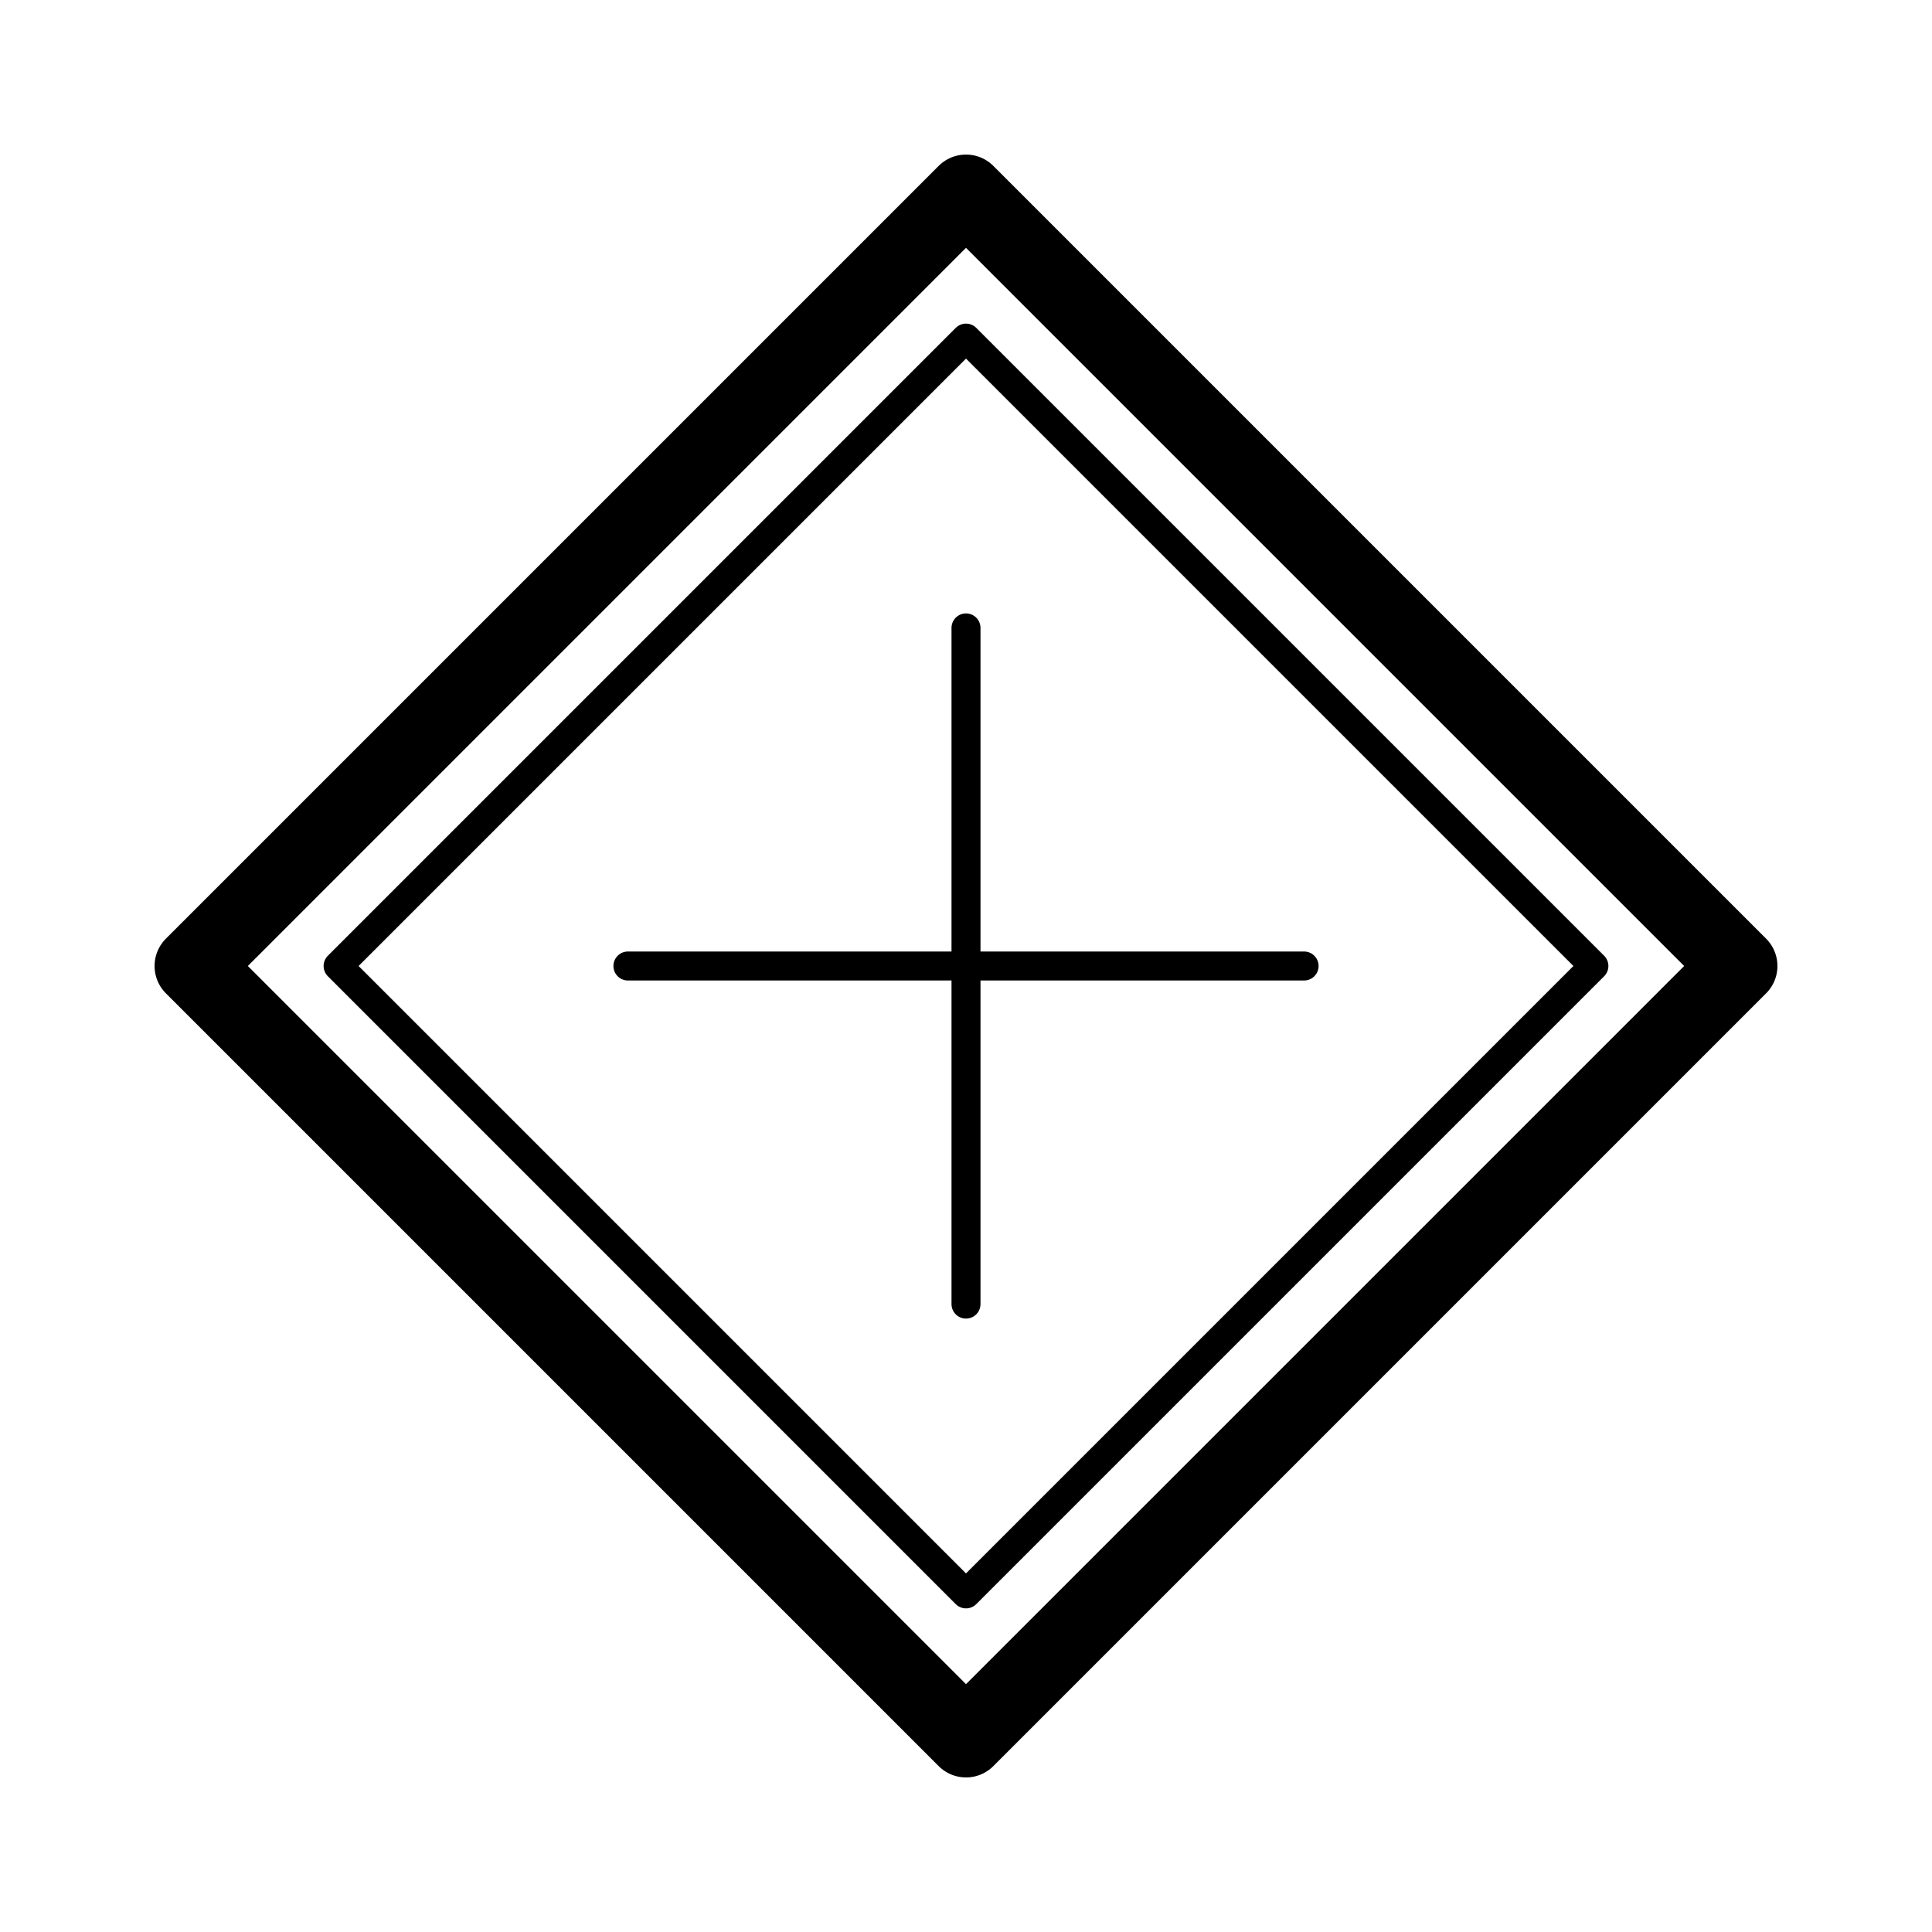 ﻿<svg xmlns="http://www.w3.org/2000/svg" viewBox="0 0 200 200">
  <polygon points="100,20 180,100 100,180 20,100" fill="none" stroke="black" stroke-width="8" stroke-linejoin="round"/>
  
  <polygon points="100,35 165,100 100,165 35,100" fill="none" stroke="black" stroke-width="3" stroke-linejoin="round"/>
  <line x1="100" y1="65" x2="100" y2="135" stroke="black" stroke-width="3" stroke-linecap="round"/>
  <line x1="65" y1="100" x2="135" y2="100" stroke="black" stroke-width="3" stroke-linecap="round"/>
</svg>